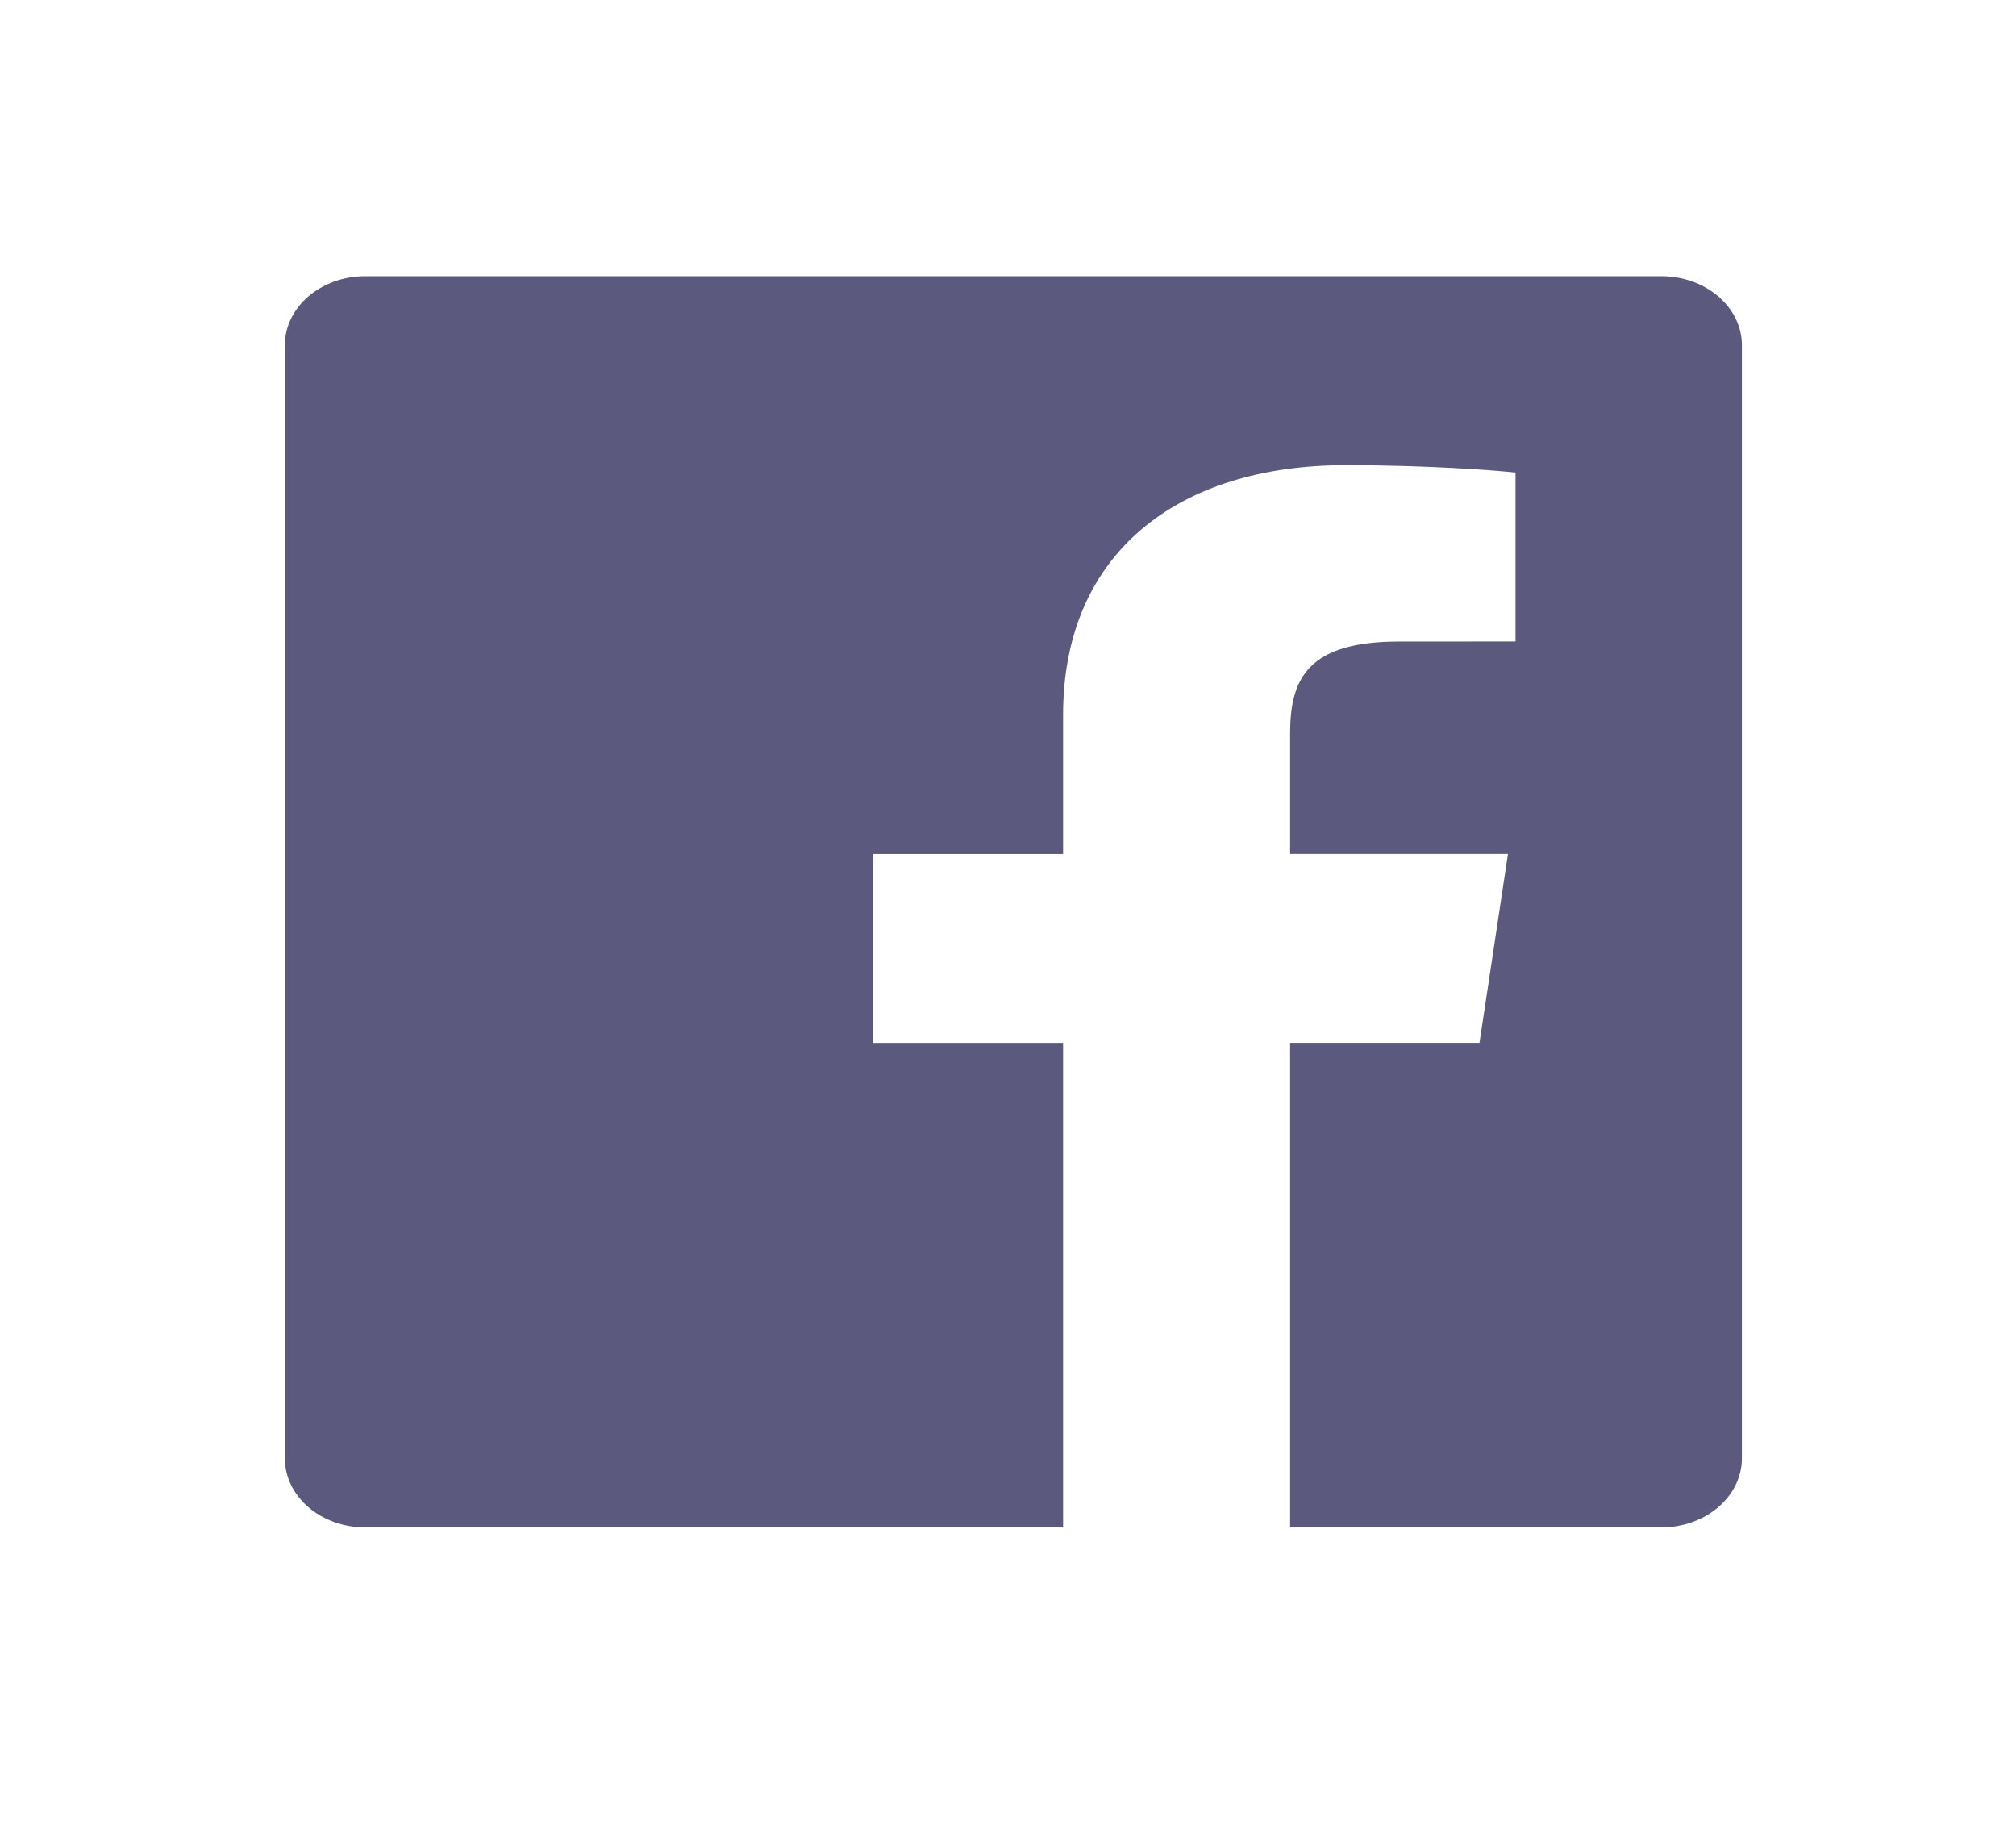 <svg width="31" height="28" viewBox="0 0 31 28" fill="none" xmlns="http://www.w3.org/2000/svg">
<g filter="url(#filter0_d)">
<path d="M25.547 0.247H5.616C4.934 0.247 4.38 0.722 4.38 1.309V18.423C4.38 19.01 4.934 19.485 5.616 19.485H16.347V12.035H13.427V9.131H16.347V6.99C16.347 4.505 18.113 3.152 20.695 3.152C21.933 3.152 22.994 3.231 23.304 3.266V5.863L21.513 5.864C20.109 5.864 19.838 6.437 19.838 7.277V9.13H23.188L22.75 12.034H19.838V19.485H25.547C26.23 19.485 26.785 19.008 26.785 18.423V1.308C26.785 0.722 26.231 0.247 25.547 0.247Z" fill="#5B5A7E"/>
</g>
<defs>
<filter id="filter0_d" x="0.38" y="0.247" width="30.405" height="27.238" filterUnits="userSpaceOnUse" color-interpolation-filters="sRGB">
<feFlood flood-opacity="0" result="BackgroundImageFix"/>
<feColorMatrix in="SourceAlpha" type="matrix" values="0 0 0 0 0 0 0 0 0 0 0 0 0 0 0 0 0 0 127 0"/>
<feOffset dy="4"/>
<feGaussianBlur stdDeviation="2"/>
<feColorMatrix type="matrix" values="0 0 0 0 0 0 0 0 0 0 0 0 0 0 0 0 0 0 0.25 0"/>
<feBlend mode="normal" in2="BackgroundImageFix" result="effect1_dropShadow"/>
<feBlend mode="normal" in="SourceGraphic" in2="effect1_dropShadow" result="shape"/>
</filter>
</defs>
</svg>
